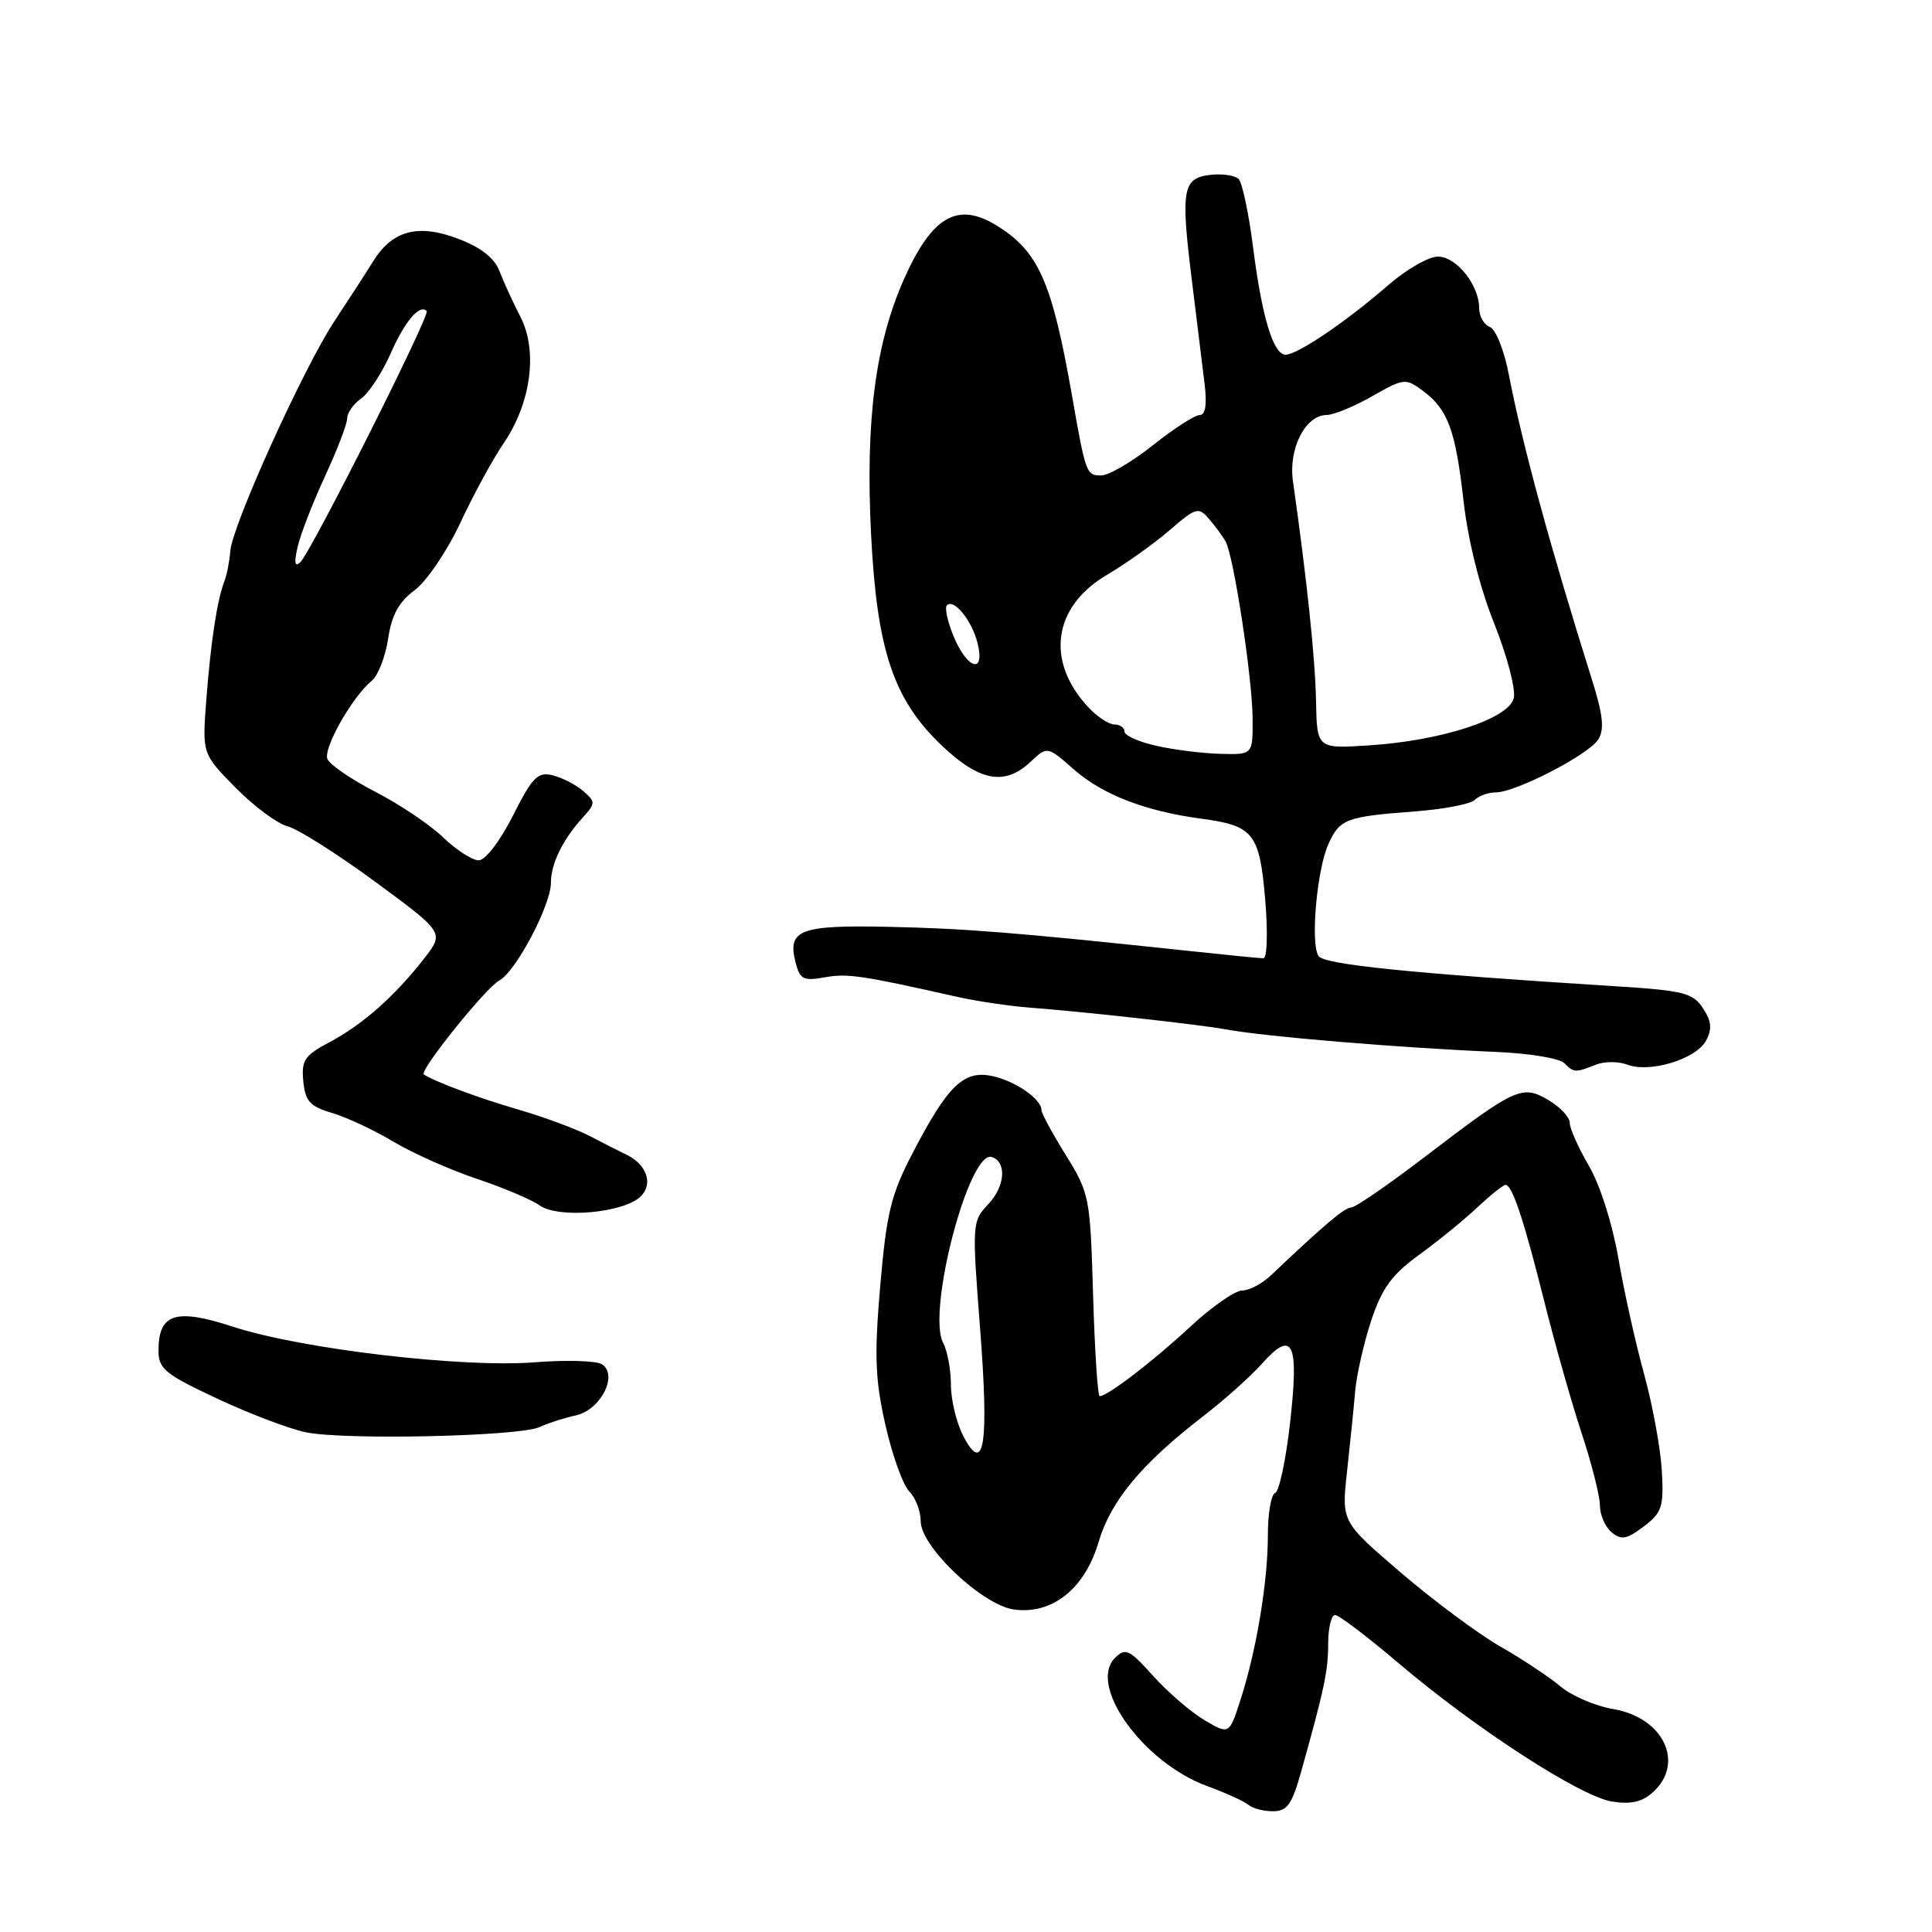 <?xml version="1.0" encoding="UTF-8" standalone="no"?>
<!DOCTYPE svg PUBLIC "-//W3C//DTD SVG 1.1//EN" "http://www.w3.org/Graphics/SVG/1.1/DTD/svg11.dtd" >
<svg xmlns="http://www.w3.org/2000/svg" xmlns:xlink="http://www.w3.org/1999/xlink" version="1.1" viewBox="0 0 256 256">
 <g >
 <path fill="currentColor"
d=" M 172.41 234.75 C 175.50 223.73 175.99 221.39 175.99 217.75 C 176.00 215.69 176.41 214.00 176.91 214.00 C 177.41 214.00 181.19 216.87 185.32 220.38 C 195.51 229.04 209.36 238.02 213.58 238.71 C 216.09 239.11 217.59 238.78 219.02 237.48 C 223.30 233.61 220.42 227.58 213.76 226.46 C 211.41 226.07 208.28 224.72 206.78 223.47 C 205.29 222.21 201.69 219.82 198.78 218.16 C 195.88 216.50 189.96 212.10 185.63 208.39 C 177.76 201.65 177.76 201.65 178.48 195.07 C 178.88 191.46 179.37 186.65 179.56 184.39 C 179.76 182.14 180.73 177.88 181.71 174.93 C 183.12 170.69 184.45 168.88 188.00 166.30 C 190.47 164.51 193.95 161.68 195.72 160.02 C 197.49 158.36 199.19 157.00 199.50 157.00 C 200.38 157.00 201.96 161.77 204.64 172.50 C 206.01 178.00 208.23 185.81 209.56 189.86 C 210.90 193.91 212.00 198.25 212.00 199.49 C 212.00 200.74 212.70 202.33 213.55 203.04 C 214.83 204.10 215.55 203.97 217.80 202.27 C 220.23 200.42 220.47 199.69 220.20 194.86 C 220.03 191.91 218.97 186.12 217.83 182.00 C 216.70 177.88 215.16 170.97 214.43 166.66 C 213.65 162.16 212.00 156.97 210.54 154.48 C 209.14 152.09 208.00 149.53 208.00 148.79 C 208.00 148.04 206.73 146.68 205.18 145.77 C 201.69 143.70 200.81 144.11 188.76 153.32 C 183.95 156.99 179.58 160.00 179.04 160.00 C 178.18 160.00 175.51 162.25 168.39 169.00 C 167.24 170.10 165.52 171.00 164.58 171.00 C 163.65 171.00 160.54 173.17 157.69 175.82 C 152.77 180.39 146.76 185.00 145.71 185.00 C 145.45 185.00 145.06 178.98 144.84 171.62 C 144.46 158.59 144.36 158.11 141.22 153.05 C 139.45 150.20 138.00 147.52 138.00 147.09 C 138.00 145.63 134.51 143.22 131.46 142.58 C 127.69 141.78 125.59 143.81 120.90 152.84 C 118.06 158.29 117.47 160.73 116.64 170.34 C 115.84 179.63 115.95 182.74 117.32 188.81 C 118.23 192.83 119.65 196.79 120.49 197.63 C 121.32 198.46 122.00 200.24 122.00 201.59 C 122.00 204.94 130.12 212.64 134.30 213.26 C 139.36 214.00 143.73 210.55 145.55 204.38 C 147.19 198.84 151.23 193.98 159.50 187.60 C 162.25 185.48 165.73 182.36 167.24 180.67 C 171.32 176.10 172.15 177.87 170.94 188.53 C 170.39 193.46 169.49 197.65 168.96 197.83 C 168.43 198.02 168.00 200.52 168.00 203.40 C 168.00 209.57 166.50 218.63 164.39 225.18 C 162.88 229.86 162.88 229.86 159.60 227.93 C 157.80 226.86 154.74 224.23 152.80 222.07 C 149.63 218.54 149.13 218.30 147.74 219.69 C 144.11 223.32 151.45 233.54 159.94 236.66 C 162.45 237.58 164.93 238.71 165.45 239.17 C 165.97 239.62 167.42 240.00 168.67 240.00 C 170.56 240.00 171.19 239.11 172.41 234.75 Z  M 71.50 189.09 C 72.60 188.58 74.75 187.88 76.29 187.55 C 79.56 186.84 81.94 182.25 79.79 180.79 C 79.08 180.30 75.06 180.18 70.86 180.51 C 61.26 181.27 39.90 178.75 30.84 175.79 C 23.28 173.31 21.00 174.05 21.00 178.96 C 21.00 181.38 21.87 182.09 28.75 185.31 C 33.01 187.31 38.30 189.32 40.50 189.78 C 45.59 190.85 68.85 190.33 71.50 189.09 Z  M 84.92 158.51 C 86.60 156.83 85.67 154.25 82.93 152.96 C 82.14 152.59 80.02 151.51 78.20 150.56 C 76.39 149.61 72.12 148.02 68.70 147.03 C 63.56 145.54 57.67 143.36 56.16 142.37 C 55.48 141.94 64.36 130.88 66.16 129.92 C 68.35 128.74 73.00 119.95 73.00 116.97 C 73.00 114.47 74.55 111.28 77.14 108.42 C 78.94 106.43 78.95 106.27 77.27 104.81 C 76.29 103.97 74.47 103.03 73.22 102.73 C 71.25 102.25 70.54 102.97 67.96 108.09 C 66.26 111.45 64.31 114.00 63.43 114.00 C 62.58 114.00 60.45 112.62 58.70 110.94 C 56.94 109.25 52.89 106.54 49.70 104.90 C 46.52 103.26 43.67 101.31 43.38 100.56 C 42.83 99.11 46.66 92.36 49.26 90.20 C 50.10 89.51 51.07 87.00 51.43 84.63 C 51.90 81.48 52.85 79.75 54.95 78.20 C 56.53 77.02 59.24 73.03 60.99 69.29 C 62.74 65.55 65.32 60.79 66.75 58.71 C 70.37 53.39 71.28 46.51 68.97 42.00 C 67.98 40.08 66.72 37.34 66.18 35.92 C 65.52 34.19 63.74 32.79 60.74 31.65 C 55.38 29.60 51.96 30.52 49.39 34.71 C 48.44 36.24 46.17 39.75 44.35 42.50 C 40.27 48.64 30.78 69.58 30.52 73.00 C 30.41 74.38 30.06 76.17 29.74 77.00 C 28.78 79.44 27.93 85.02 27.34 92.69 C 26.79 99.88 26.79 99.88 31.22 104.38 C 33.66 106.85 36.76 109.15 38.11 109.49 C 39.45 109.83 44.68 113.14 49.72 116.84 C 58.88 123.58 58.88 123.58 56.19 127.02 C 52.30 132.01 48.04 135.77 43.69 138.08 C 40.35 139.85 39.92 140.49 40.19 143.27 C 40.45 145.93 41.07 146.61 44.00 147.47 C 45.92 148.04 49.58 149.75 52.13 151.28 C 54.68 152.80 59.63 155.01 63.13 156.18 C 66.63 157.35 70.40 158.94 71.50 159.72 C 74.02 161.51 82.71 160.72 84.92 158.51 Z  M 211.50 141.06 C 212.60 140.63 214.47 140.63 215.66 141.08 C 218.66 142.20 224.75 140.33 226.06 137.89 C 226.88 136.35 226.79 135.32 225.65 133.59 C 224.31 131.55 223.10 131.25 213.83 130.67 C 187.00 128.98 175.50 127.81 174.72 126.69 C 173.61 125.08 174.49 115.15 176.05 111.77 C 177.54 108.52 178.40 108.20 187.45 107.52 C 191.27 107.23 194.85 106.55 195.40 106.00 C 195.95 105.45 197.20 105.00 198.18 105.00 C 200.83 105.00 210.52 100.00 211.78 97.98 C 212.62 96.63 212.41 94.70 210.88 89.86 C 205.47 72.67 201.67 58.73 199.94 49.69 C 199.32 46.45 198.20 43.63 197.42 43.33 C 196.64 43.03 196.00 41.92 196.00 40.86 C 196.00 37.77 192.99 34.00 190.53 34.00 C 189.29 34.00 186.31 35.72 183.89 37.83 C 178.41 42.60 171.92 47.00 170.35 47.00 C 168.71 47.00 167.20 41.98 166.01 32.55 C 165.45 28.18 164.60 24.20 164.12 23.72 C 163.64 23.24 161.96 22.99 160.38 23.17 C 156.70 23.59 156.44 25.09 157.91 37.00 C 158.56 42.23 159.32 48.41 159.60 50.75 C 159.95 53.62 159.74 55.00 158.95 55.00 C 158.31 55.00 155.53 56.80 152.76 59.00 C 150.00 61.20 146.91 63.00 145.89 63.00 C 143.95 63.00 143.85 62.72 142.06 52.50 C 139.38 37.25 137.61 33.27 131.97 29.83 C 126.87 26.73 123.51 28.67 119.85 36.84 C 116.00 45.41 114.66 55.67 115.42 70.76 C 116.19 86.12 118.37 92.67 124.75 98.75 C 129.79 103.55 133.13 104.17 136.57 100.93 C 138.77 98.86 138.77 98.86 142.31 101.97 C 146.11 105.30 151.75 107.48 159.11 108.47 C 166.12 109.40 166.90 110.39 167.65 119.25 C 168.01 123.64 167.90 126.99 167.40 126.98 C 166.90 126.97 162.45 126.53 157.50 126.00 C 134.72 123.57 127.77 123.02 117.76 122.81 C 106.00 122.56 104.33 123.19 105.40 127.47 C 105.98 129.78 106.43 130.01 109.28 129.50 C 112.28 128.96 114.18 129.24 126.75 132.07 C 129.36 132.66 133.75 133.31 136.50 133.52 C 143.91 134.09 159.06 135.77 162.50 136.41 C 167.65 137.36 185.41 138.84 198.31 139.39 C 202.61 139.57 206.63 140.23 207.26 140.86 C 208.55 142.15 208.74 142.16 211.50 141.06 Z  M 127.61 190.22 C 126.73 188.50 126.00 185.47 126.00 183.48 C 126.00 181.50 125.54 179.01 124.98 177.96 C 122.77 173.83 128.41 152.30 131.43 153.31 C 133.42 153.97 133.19 157.17 130.98 159.53 C 128.80 161.84 128.79 162.07 129.87 176.06 C 131.06 191.49 130.40 195.61 127.61 190.22 Z  M 39.43 72.50 C 39.80 70.85 41.43 66.64 43.05 63.14 C 44.67 59.64 46.00 56.18 46.00 55.44 C 46.00 54.71 46.83 53.53 47.85 52.81 C 48.87 52.09 50.62 49.42 51.74 46.88 C 53.64 42.57 55.59 40.26 56.54 41.21 C 57.04 41.71 41.24 73.12 39.79 74.50 C 39.06 75.19 38.95 74.58 39.43 72.50 Z  M 153.25 98.83 C 150.91 98.31 149.00 97.46 149.00 96.94 C 149.00 96.42 148.40 96.00 147.67 96.00 C 146.95 96.00 145.40 94.99 144.24 93.75 C 138.50 87.63 139.51 80.38 146.68 76.17 C 149.18 74.70 152.91 72.04 154.97 70.26 C 158.48 67.23 158.81 67.14 160.20 68.76 C 161.02 69.72 162.01 71.05 162.39 71.73 C 163.47 73.63 165.96 89.95 165.98 95.25 C 166.00 100.00 166.00 100.00 161.75 99.89 C 159.41 99.83 155.59 99.36 153.25 98.83 Z  M 174.38 92.86 C 174.28 87.33 173.18 76.85 171.32 63.74 C 170.71 59.45 172.97 55.01 175.77 54.99 C 176.72 54.98 179.45 53.86 181.83 52.50 C 186.00 50.12 186.25 50.09 188.51 51.76 C 191.86 54.24 192.86 56.94 193.94 66.49 C 194.53 71.66 196.10 77.92 198.01 82.67 C 199.71 86.94 200.87 91.37 200.58 92.52 C 199.90 95.24 191.07 98.13 181.50 98.76 C 174.50 99.22 174.50 99.22 174.38 92.86 Z  M 126.39 84.39 C 125.56 82.41 125.14 80.52 125.47 80.20 C 126.40 79.27 128.81 82.26 129.54 85.25 C 130.55 89.35 128.20 88.71 126.39 84.39 Z "/>
</g>
</svg>